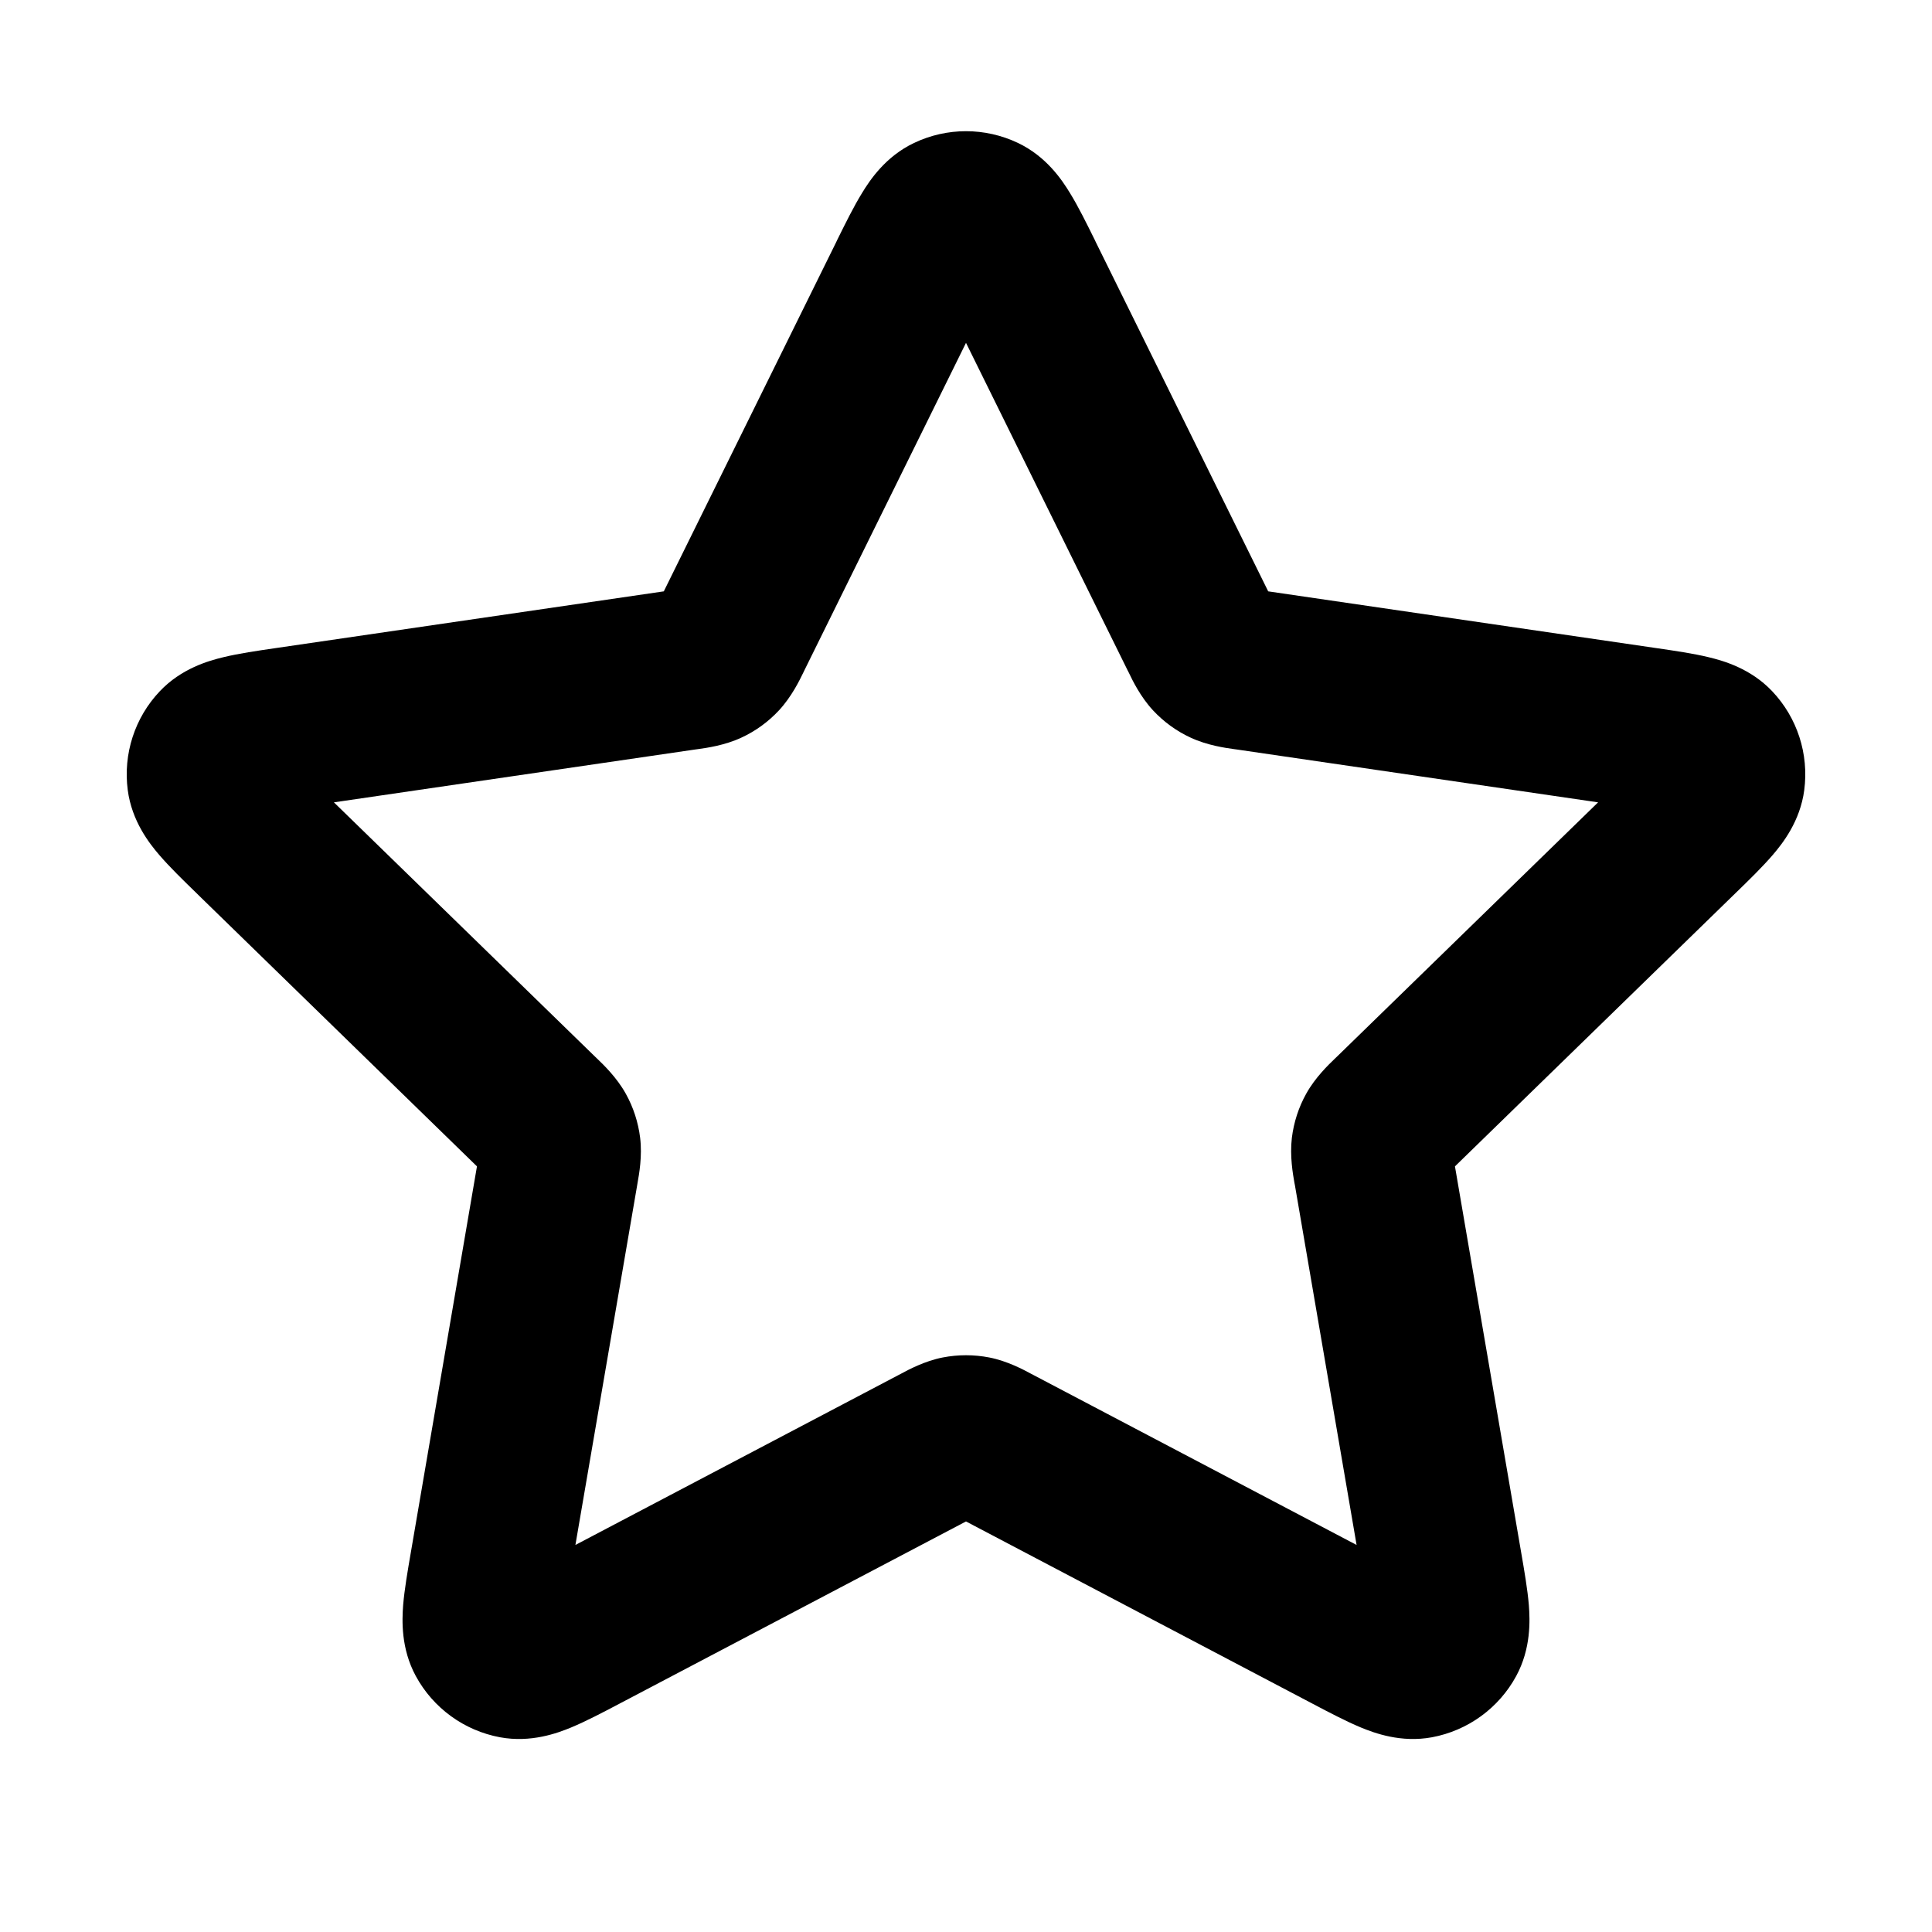 <svg xmlns="http://www.w3.org/2000/svg" width="24" height="24" viewBox="0 0 24 24">
  <defs/>
  <path d="M11.354,1.776 C11.763,1.581 12.237,1.581 12.646,1.776 C12.999,1.944 13.193,2.236 13.291,2.397 C13.393,2.562 13.497,2.773 13.599,2.979 C13.604,2.99 13.609,3 13.614,3.011 L15.754,7.346 L20.576,8.051 C20.803,8.084 21.036,8.118 21.225,8.164 C21.408,8.208 21.746,8.303 22.015,8.587 C22.326,8.915 22.472,9.366 22.413,9.815 C22.362,10.202 22.144,10.478 22.022,10.62 C21.895,10.768 21.727,10.932 21.562,11.092 L18.074,14.489 L18.897,19.288 C18.936,19.514 18.976,19.746 18.992,19.94 C19.006,20.127 19.021,20.478 18.834,20.822 C18.618,21.219 18.234,21.498 17.789,21.581 C17.405,21.652 17.076,21.53 16.902,21.458 C16.722,21.383 16.514,21.274 16.311,21.167 L12,18.9 L7.689,21.167 C7.486,21.274 7.278,21.383 7.098,21.458 C6.925,21.53 6.595,21.652 6.211,21.581 C5.766,21.498 5.382,21.219 5.166,20.822 C4.979,20.478 4.994,20.127 5.008,19.94 C5.024,19.746 5.064,19.514 5.103,19.288 L5.925,14.489 L2.463,11.117 C2.454,11.109 2.446,11.1 2.438,11.092 C2.273,10.932 2.105,10.768 1.978,10.62 C1.856,10.478 1.638,10.202 1.587,9.815 C1.528,9.366 1.674,8.915 1.985,8.587 C2.254,8.303 2.592,8.208 2.775,8.164 C2.964,8.118 3.197,8.084 3.424,8.051 C3.435,8.05 3.447,8.048 3.458,8.046 L8.246,7.346 L10.386,3.011 C10.391,3 10.396,2.99 10.401,2.979 C10.503,2.773 10.607,2.562 10.709,2.397 C10.807,2.236 11.001,1.944 11.354,1.776 Z M12,4.259 L9.993,8.326 C9.989,8.334 9.984,8.343 9.98,8.353 C9.932,8.452 9.833,8.656 9.677,8.824 C9.545,8.966 9.386,9.082 9.21,9.163 C9.002,9.26 8.777,9.291 8.669,9.306 C8.657,9.308 8.648,9.309 8.639,9.31 L4.148,9.967 L7.396,13.13 C7.403,13.136 7.41,13.143 7.418,13.151 C7.497,13.227 7.661,13.384 7.773,13.585 C7.868,13.755 7.928,13.941 7.952,14.134 C7.98,14.363 7.939,14.586 7.92,14.694 L7.92,14.694 C7.918,14.705 7.916,14.715 7.915,14.724 L7.148,19.192 L11.162,17.081 C11.17,17.077 11.179,17.072 11.189,17.067 C11.285,17.015 11.486,16.907 11.711,16.863 C11.902,16.826 12.098,16.826 12.289,16.863 C12.514,16.907 12.715,17.015 12.811,17.067 C12.821,17.072 12.83,17.077 12.838,17.081 L16.852,19.192 L16.086,14.724 C16.084,14.715 16.082,14.705 16.08,14.694 C16.061,14.586 16.021,14.363 16.048,14.134 C16.072,13.941 16.132,13.755 16.227,13.585 C16.339,13.384 16.503,13.227 16.582,13.151 C16.59,13.143 16.597,13.136 16.604,13.13 L19.852,9.967 L15.361,9.31 C15.352,9.309 15.343,9.308 15.331,9.306 C15.223,9.291 14.998,9.26 14.79,9.163 C14.614,9.082 14.455,8.966 14.323,8.824 C14.167,8.656 14.068,8.452 14.021,8.353 C14.016,8.343 14.011,8.334 14.007,8.326 Z"/>
</svg>
